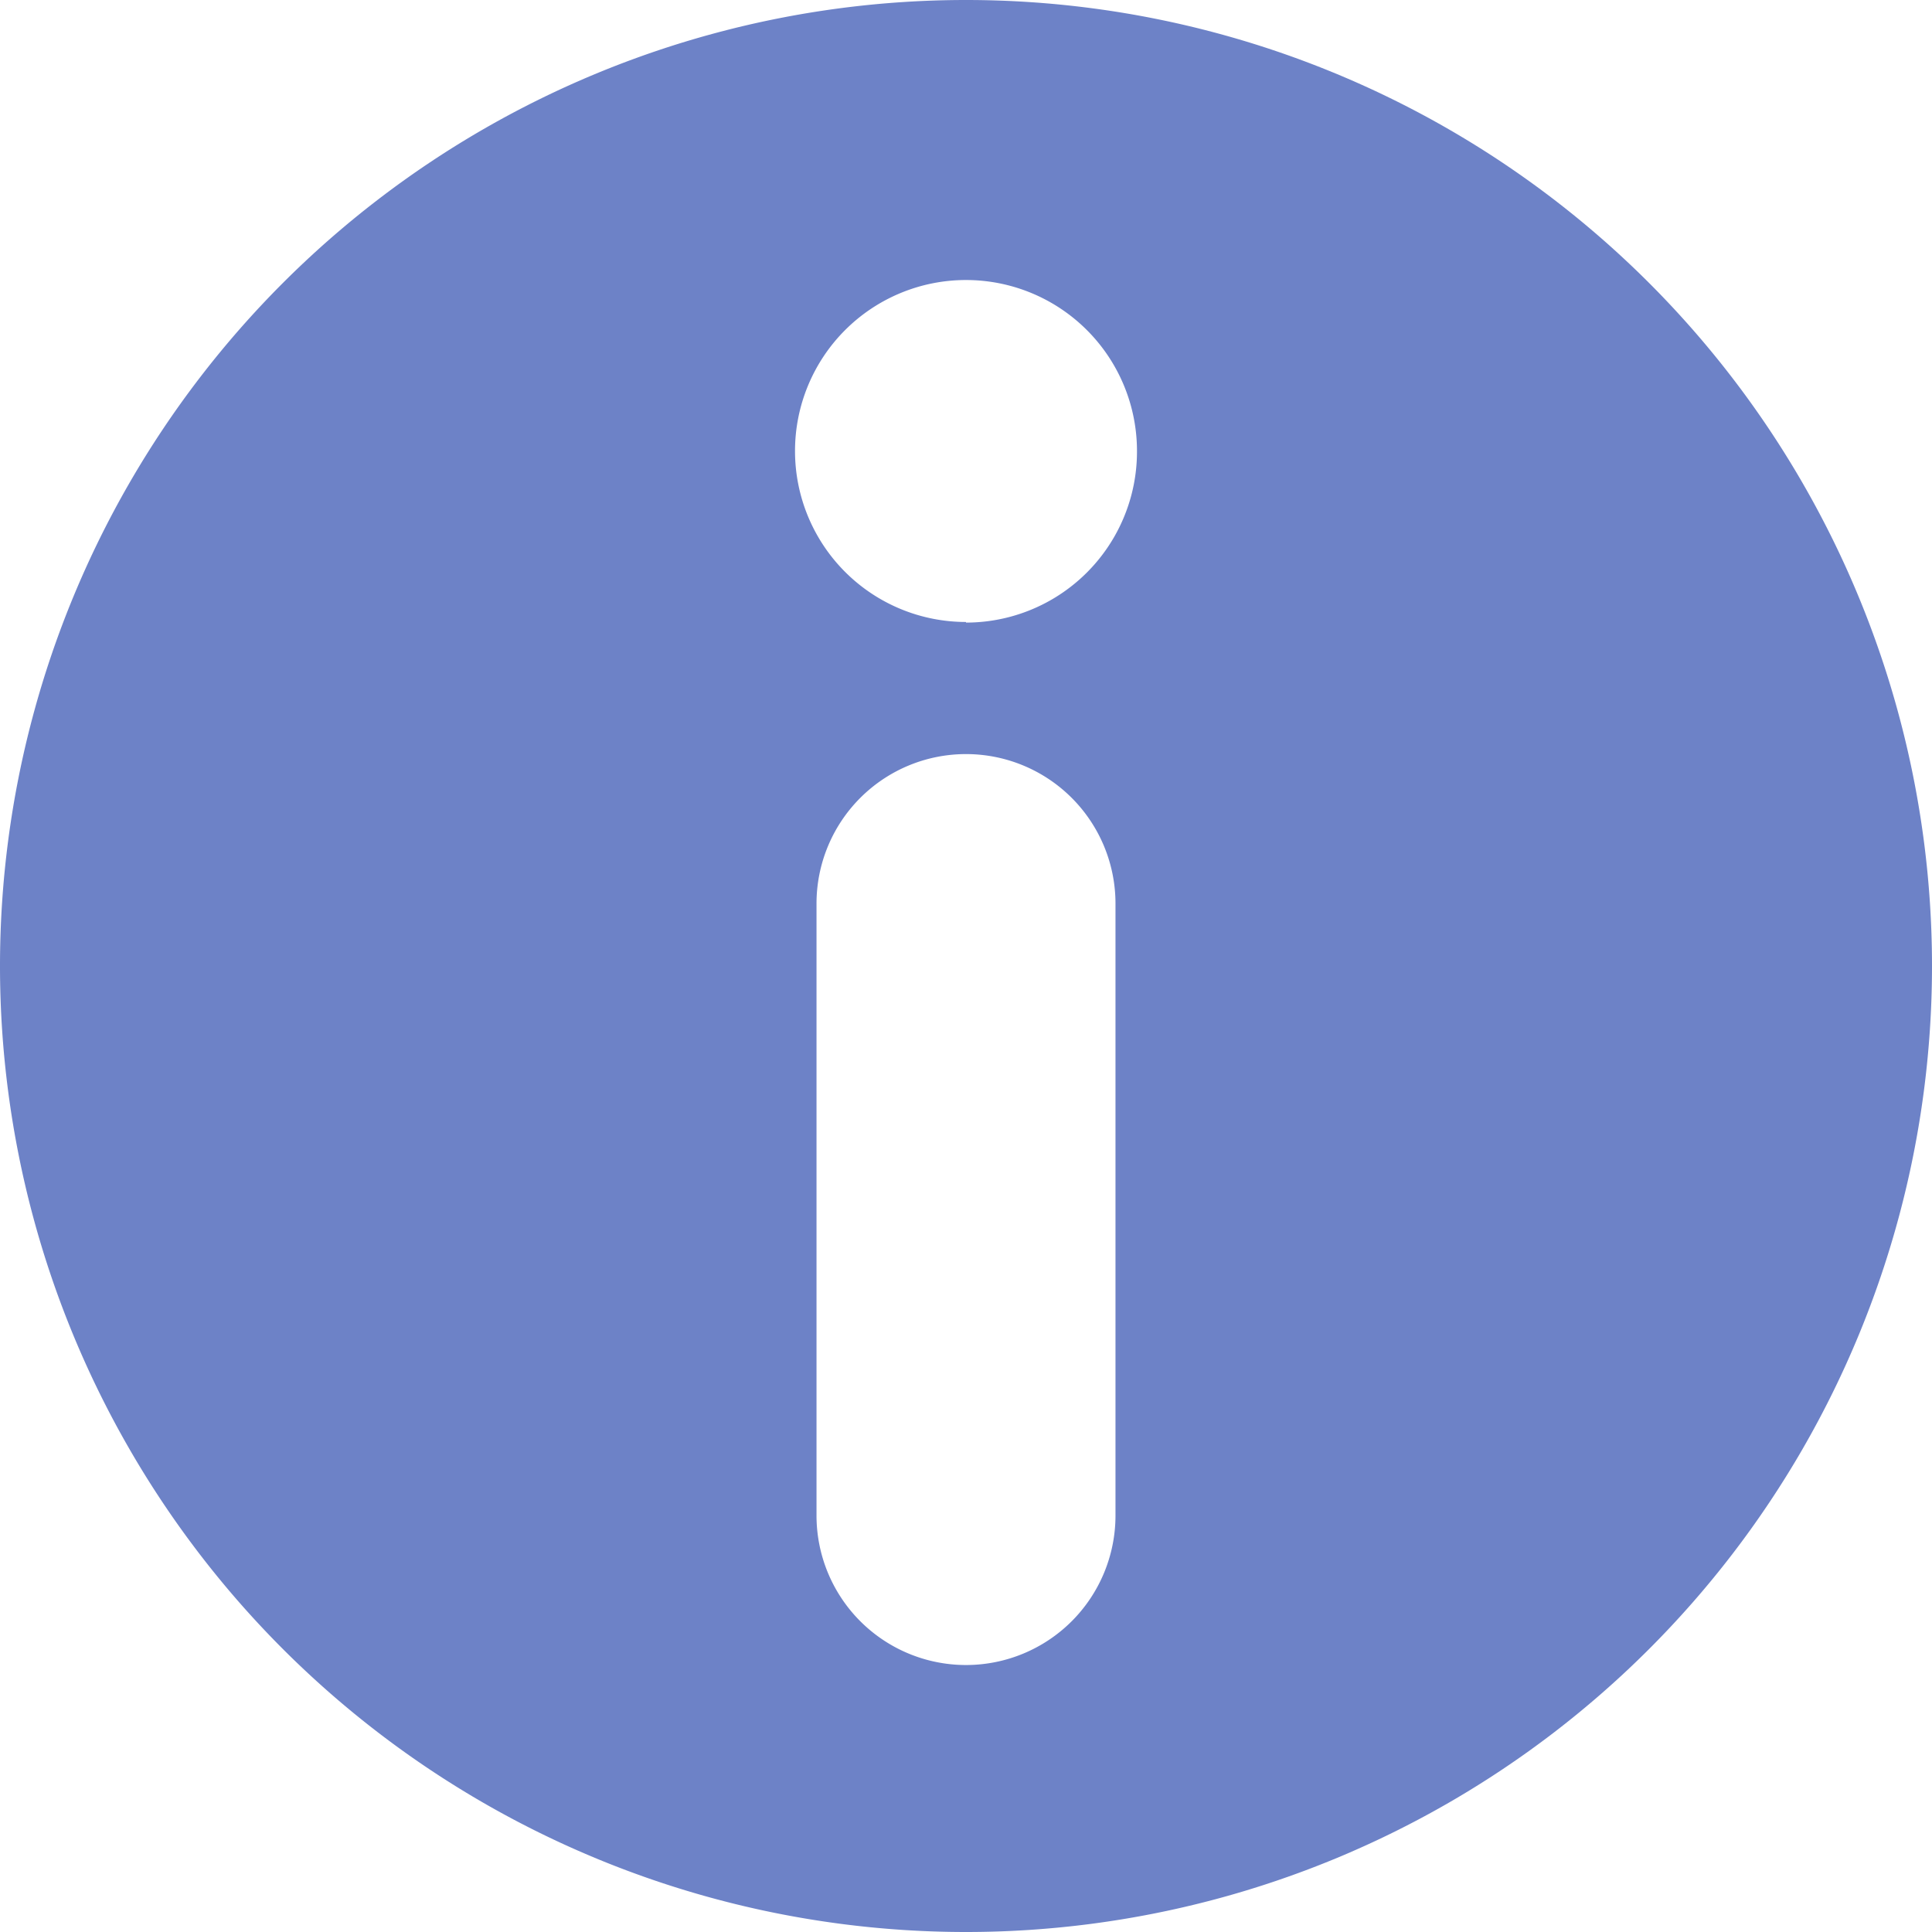 <svg xmlns="http://www.w3.org/2000/svg" width="16" height="16" viewBox="0 0 16 16">
  <path id="Path_10571" data-name="Path 10571" d="M-543.333,3786.034a8,8,0,0,0-8,8,8,8,0,0,0,8,8,8,8,0,0,0,8-8A8,8,0,0,0-543.333,3786.034Zm1.238,12.551a1.238,1.238,0,0,1-1.238,1.238,1.238,1.238,0,0,1-1.238-1.238v-5.068a1.238,1.238,0,0,1,1.238-1.238,1.238,1.238,0,0,1,1.238,1.238Zm-1.238-7.4a1.416,1.416,0,0,1-1.416-1.416,1.416,1.416,0,0,1,1.416-1.416,1.416,1.416,0,0,1,1.416,1.416A1.416,1.416,0,0,1-543.333,3791.19Z" transform="translate(551.333 -3786.034)" fill="#6d82c7"/>
</svg>